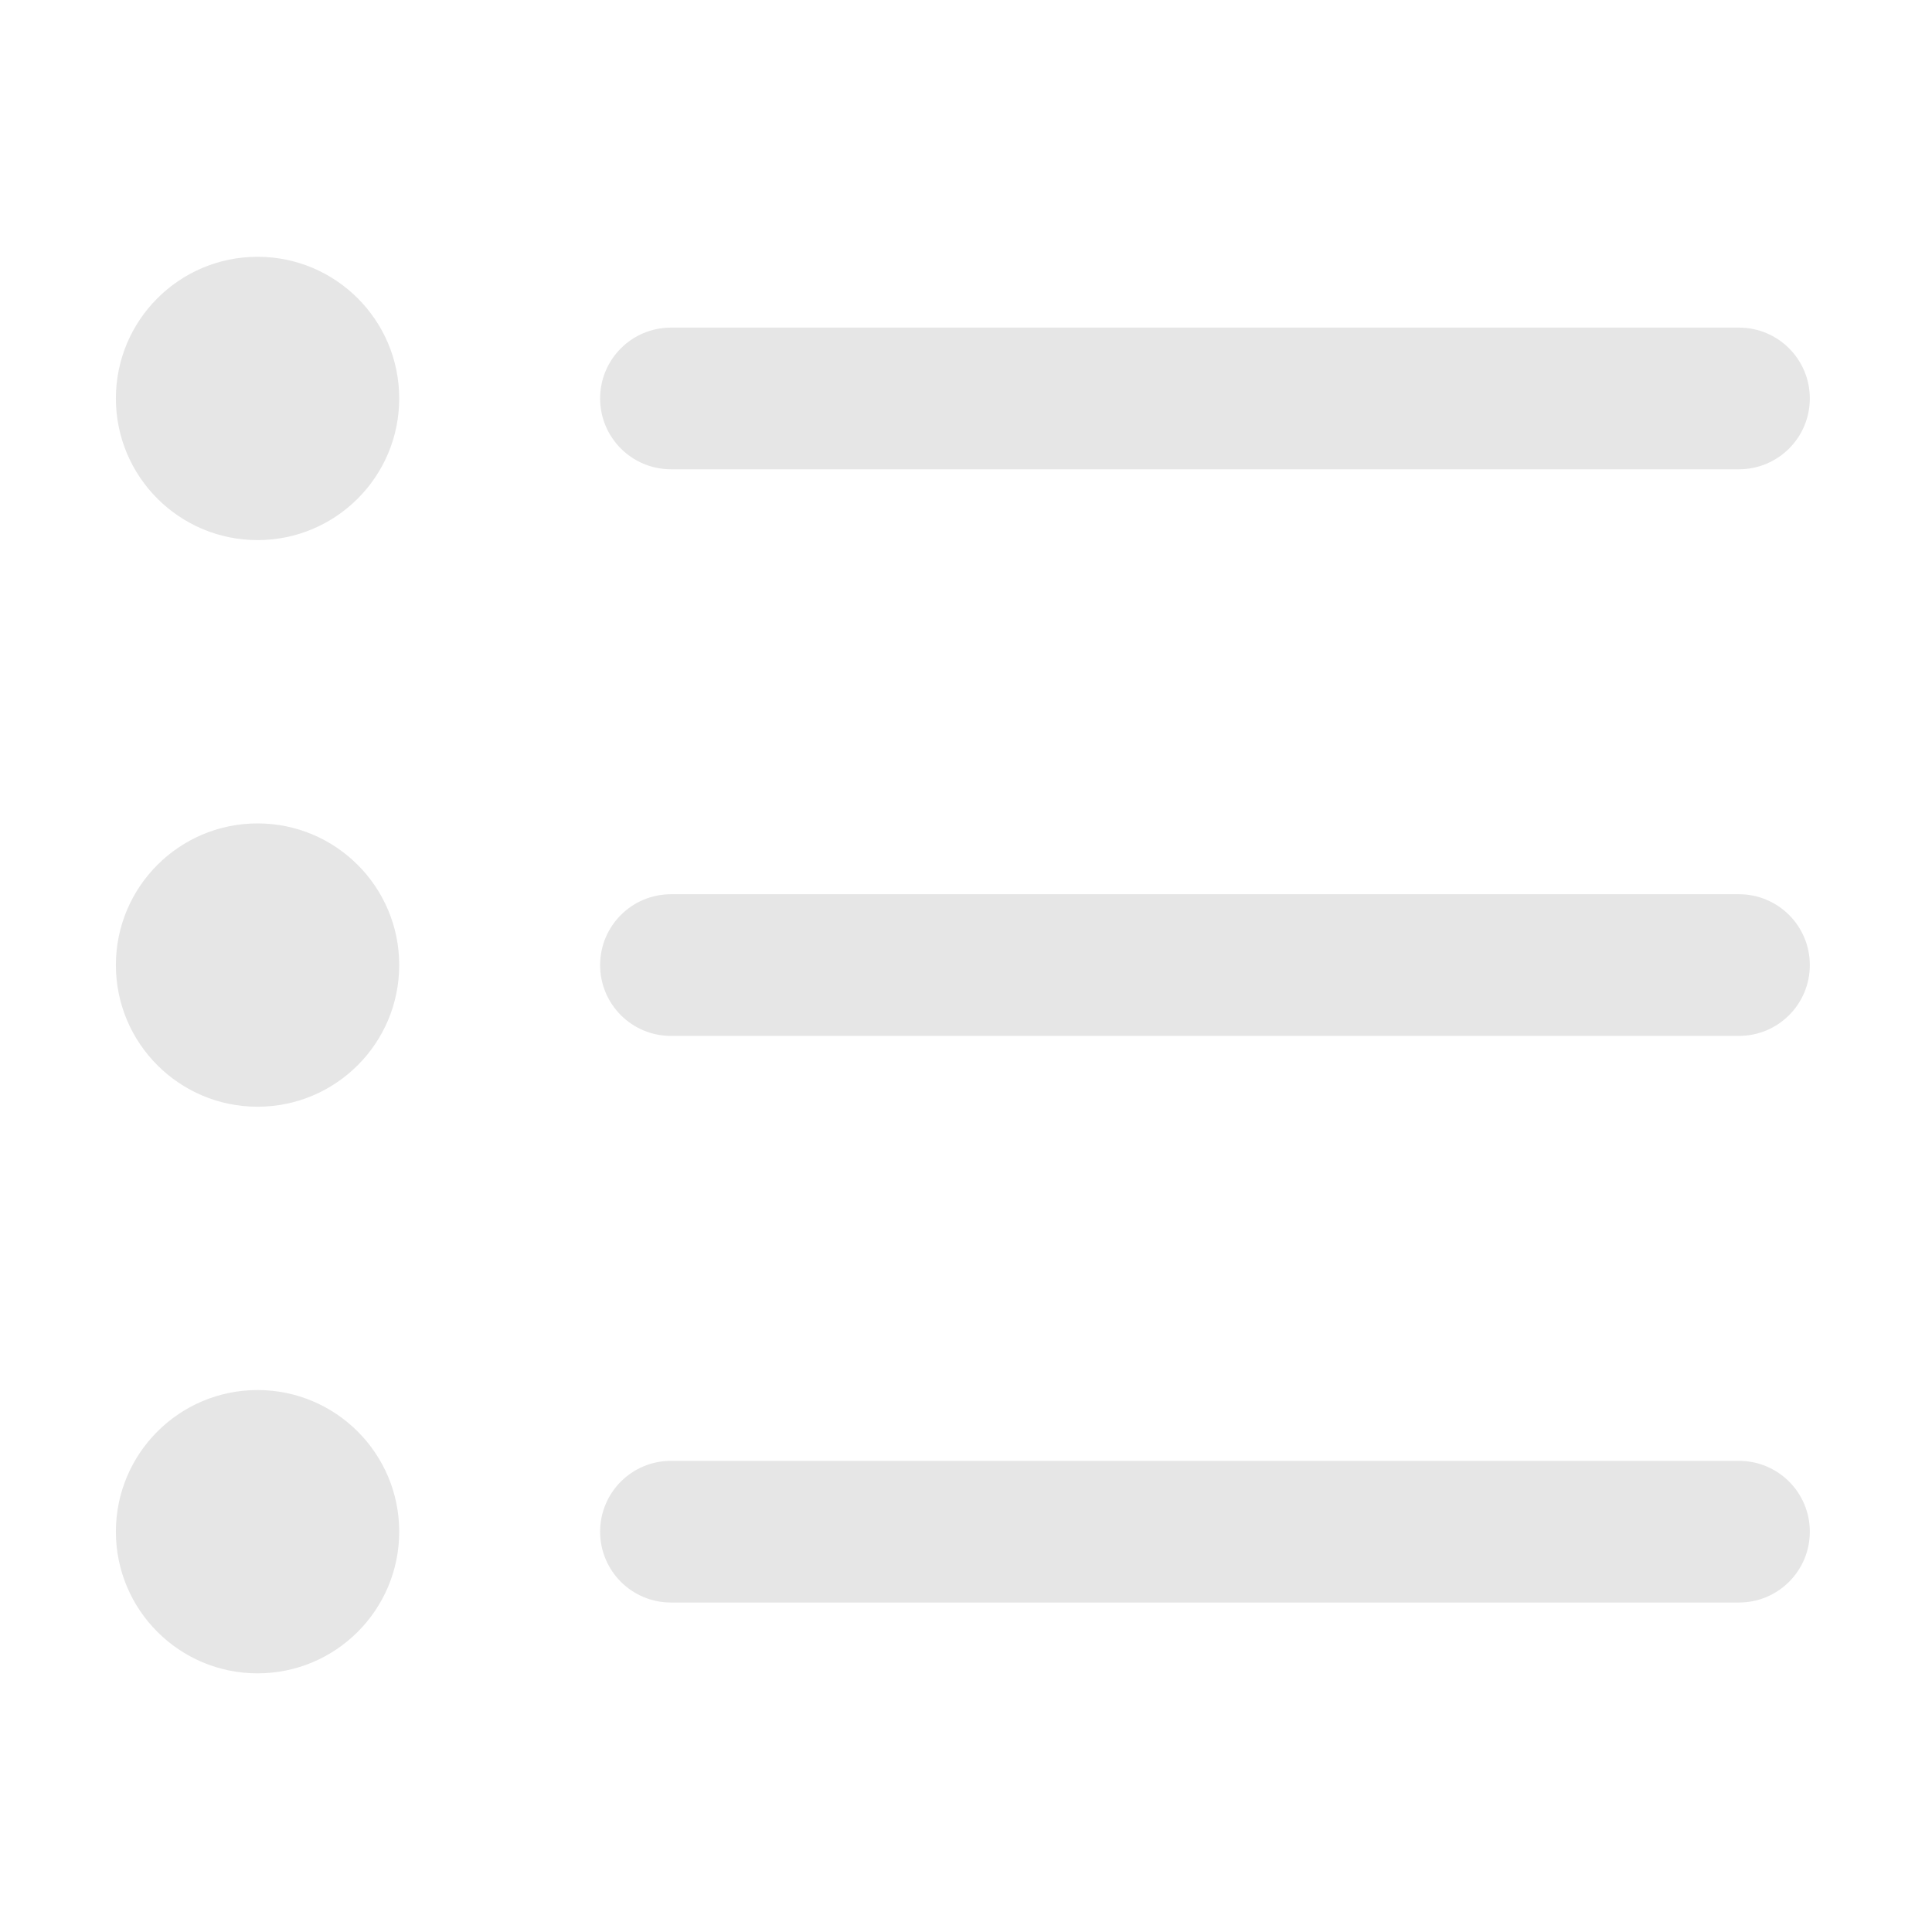 <?xml version="1.0" standalone="no"?><!DOCTYPE svg PUBLIC "-//W3C//DTD SVG 1.1//EN" "http://www.w3.org/Graphics/SVG/1.1/DTD/svg11.dtd"><svg t="1723112263133" class="icon" viewBox="0 0 1024 1024" version="1.1" xmlns="http://www.w3.org/2000/svg" p-id="1885" xmlns:xlink="http://www.w3.org/1999/xlink" width="32" height="32"><path d="M921.699 549.049l-566.083 0c-20.749 0-37.54-16.79-37.54-37.54 0-20.733 16.791-37.542 37.54-37.542l566.083 0c20.757 0 37.546 16.808 37.546 37.542C959.245 532.258 942.455 549.049 921.699 549.049L921.699 549.049zM921.699 248.725l-566.083 0c-20.749 0-37.54-16.809-37.54-37.541 0-20.731 16.791-37.54 37.54-37.54l566.083 0c20.757 0 37.546 16.809 37.546 37.54C959.245 231.916 942.455 248.725 921.699 248.725L921.699 248.725zM136.51 886.908c-41.464 0-75.086-33.617-75.086-75.076 0-41.465 33.622-75.08 75.086-75.08 41.46 0 75.081 33.616 75.081 75.08C211.591 853.292 177.97 886.908 136.51 886.908L136.51 886.908zM136.51 586.589c-41.464 0-75.086-33.622-75.086-75.079 0-41.467 33.622-75.083 75.086-75.083 41.46 0 75.081 33.616 75.081 75.083C211.591 552.966 177.97 586.589 136.51 586.589L136.51 586.589zM136.51 286.264c-41.464 0-75.086-33.616-75.086-75.08 0-41.465 33.622-75.082 75.086-75.082 41.46 0 75.081 33.616 75.081 75.082C211.591 252.649 177.97 286.264 136.51 286.264L136.51 286.264zM355.616 774.287l566.083 0c20.757 0 37.546 16.791 37.546 37.541s-16.789 37.541-37.546 37.541l-566.083 0c-20.749 0-37.54-16.791-37.54-37.541S334.866 774.287 355.616 774.287L355.616 774.287zM355.616 774.287" fill="#e6e6e6" p-id="1886"></path></svg>